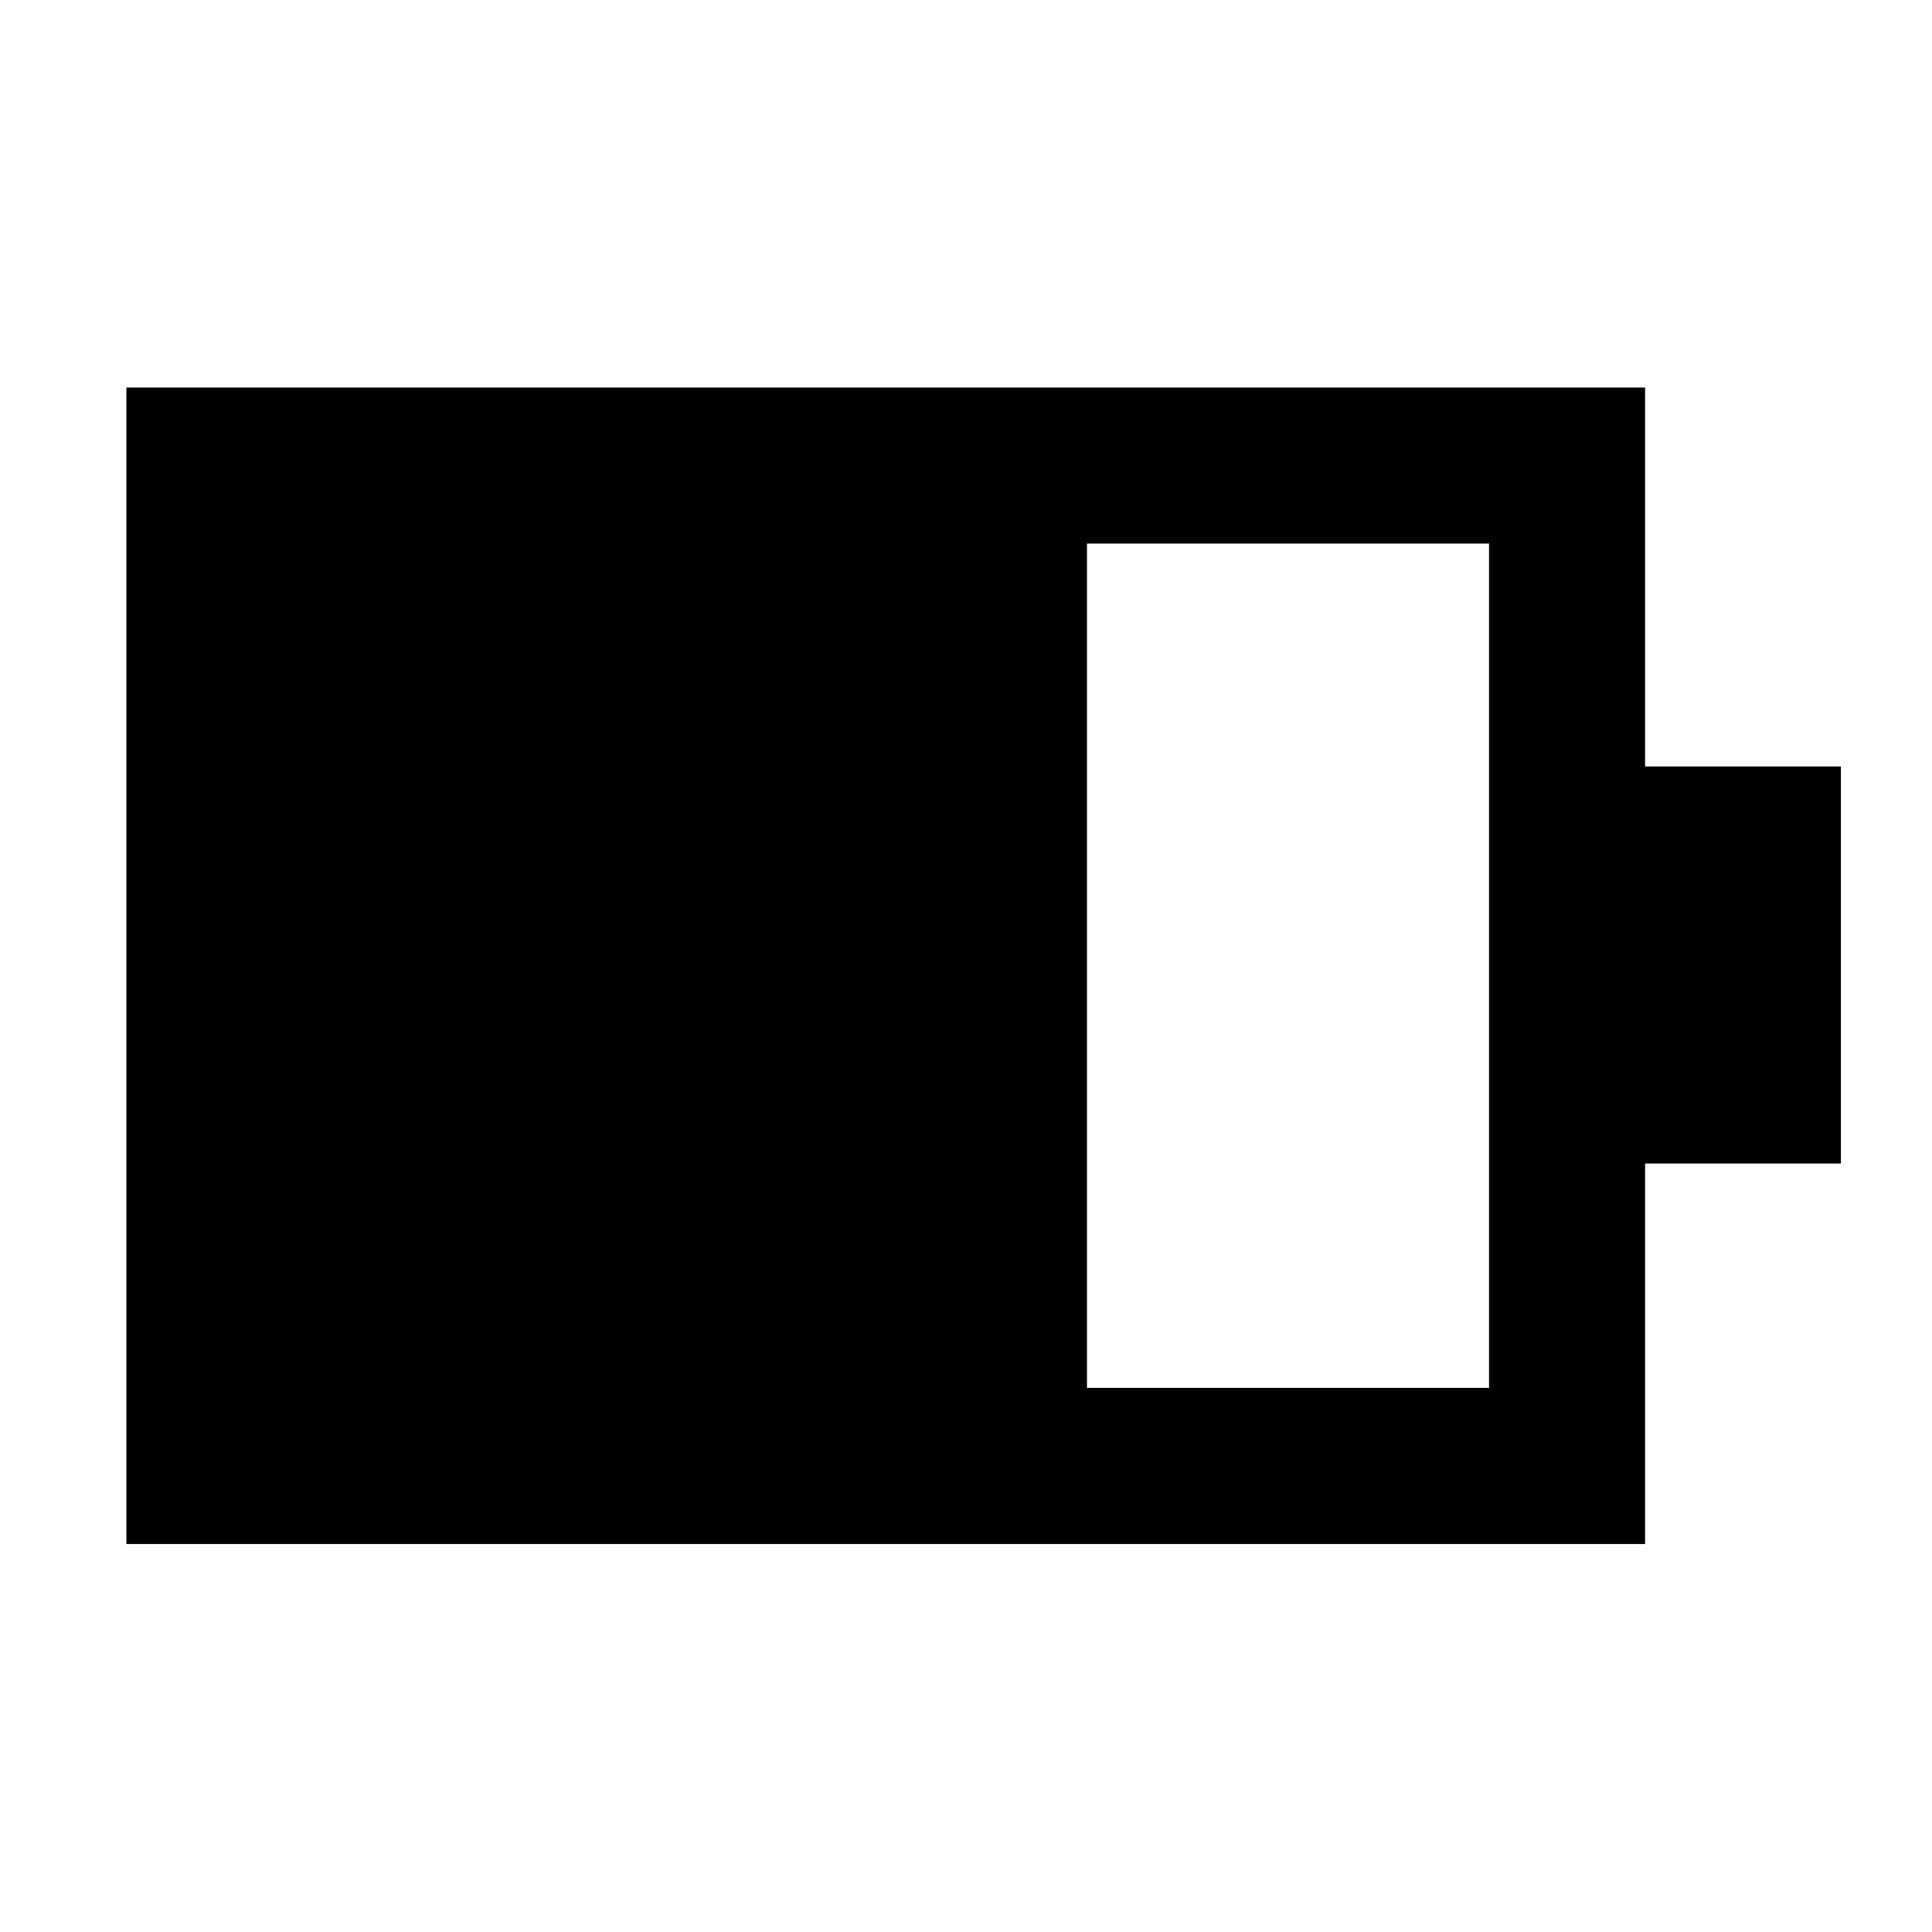 <svg xmlns="http://www.w3.org/2000/svg" height="48" viewBox="0 -960 960 960" width="48"><path d="M540.11-270.35h199.78v-419.54H540.11v419.54ZM62.8-192.8v-574.63h754.63v188.28h97.31v197.3h-97.31v189.05H62.8Z"/></svg>